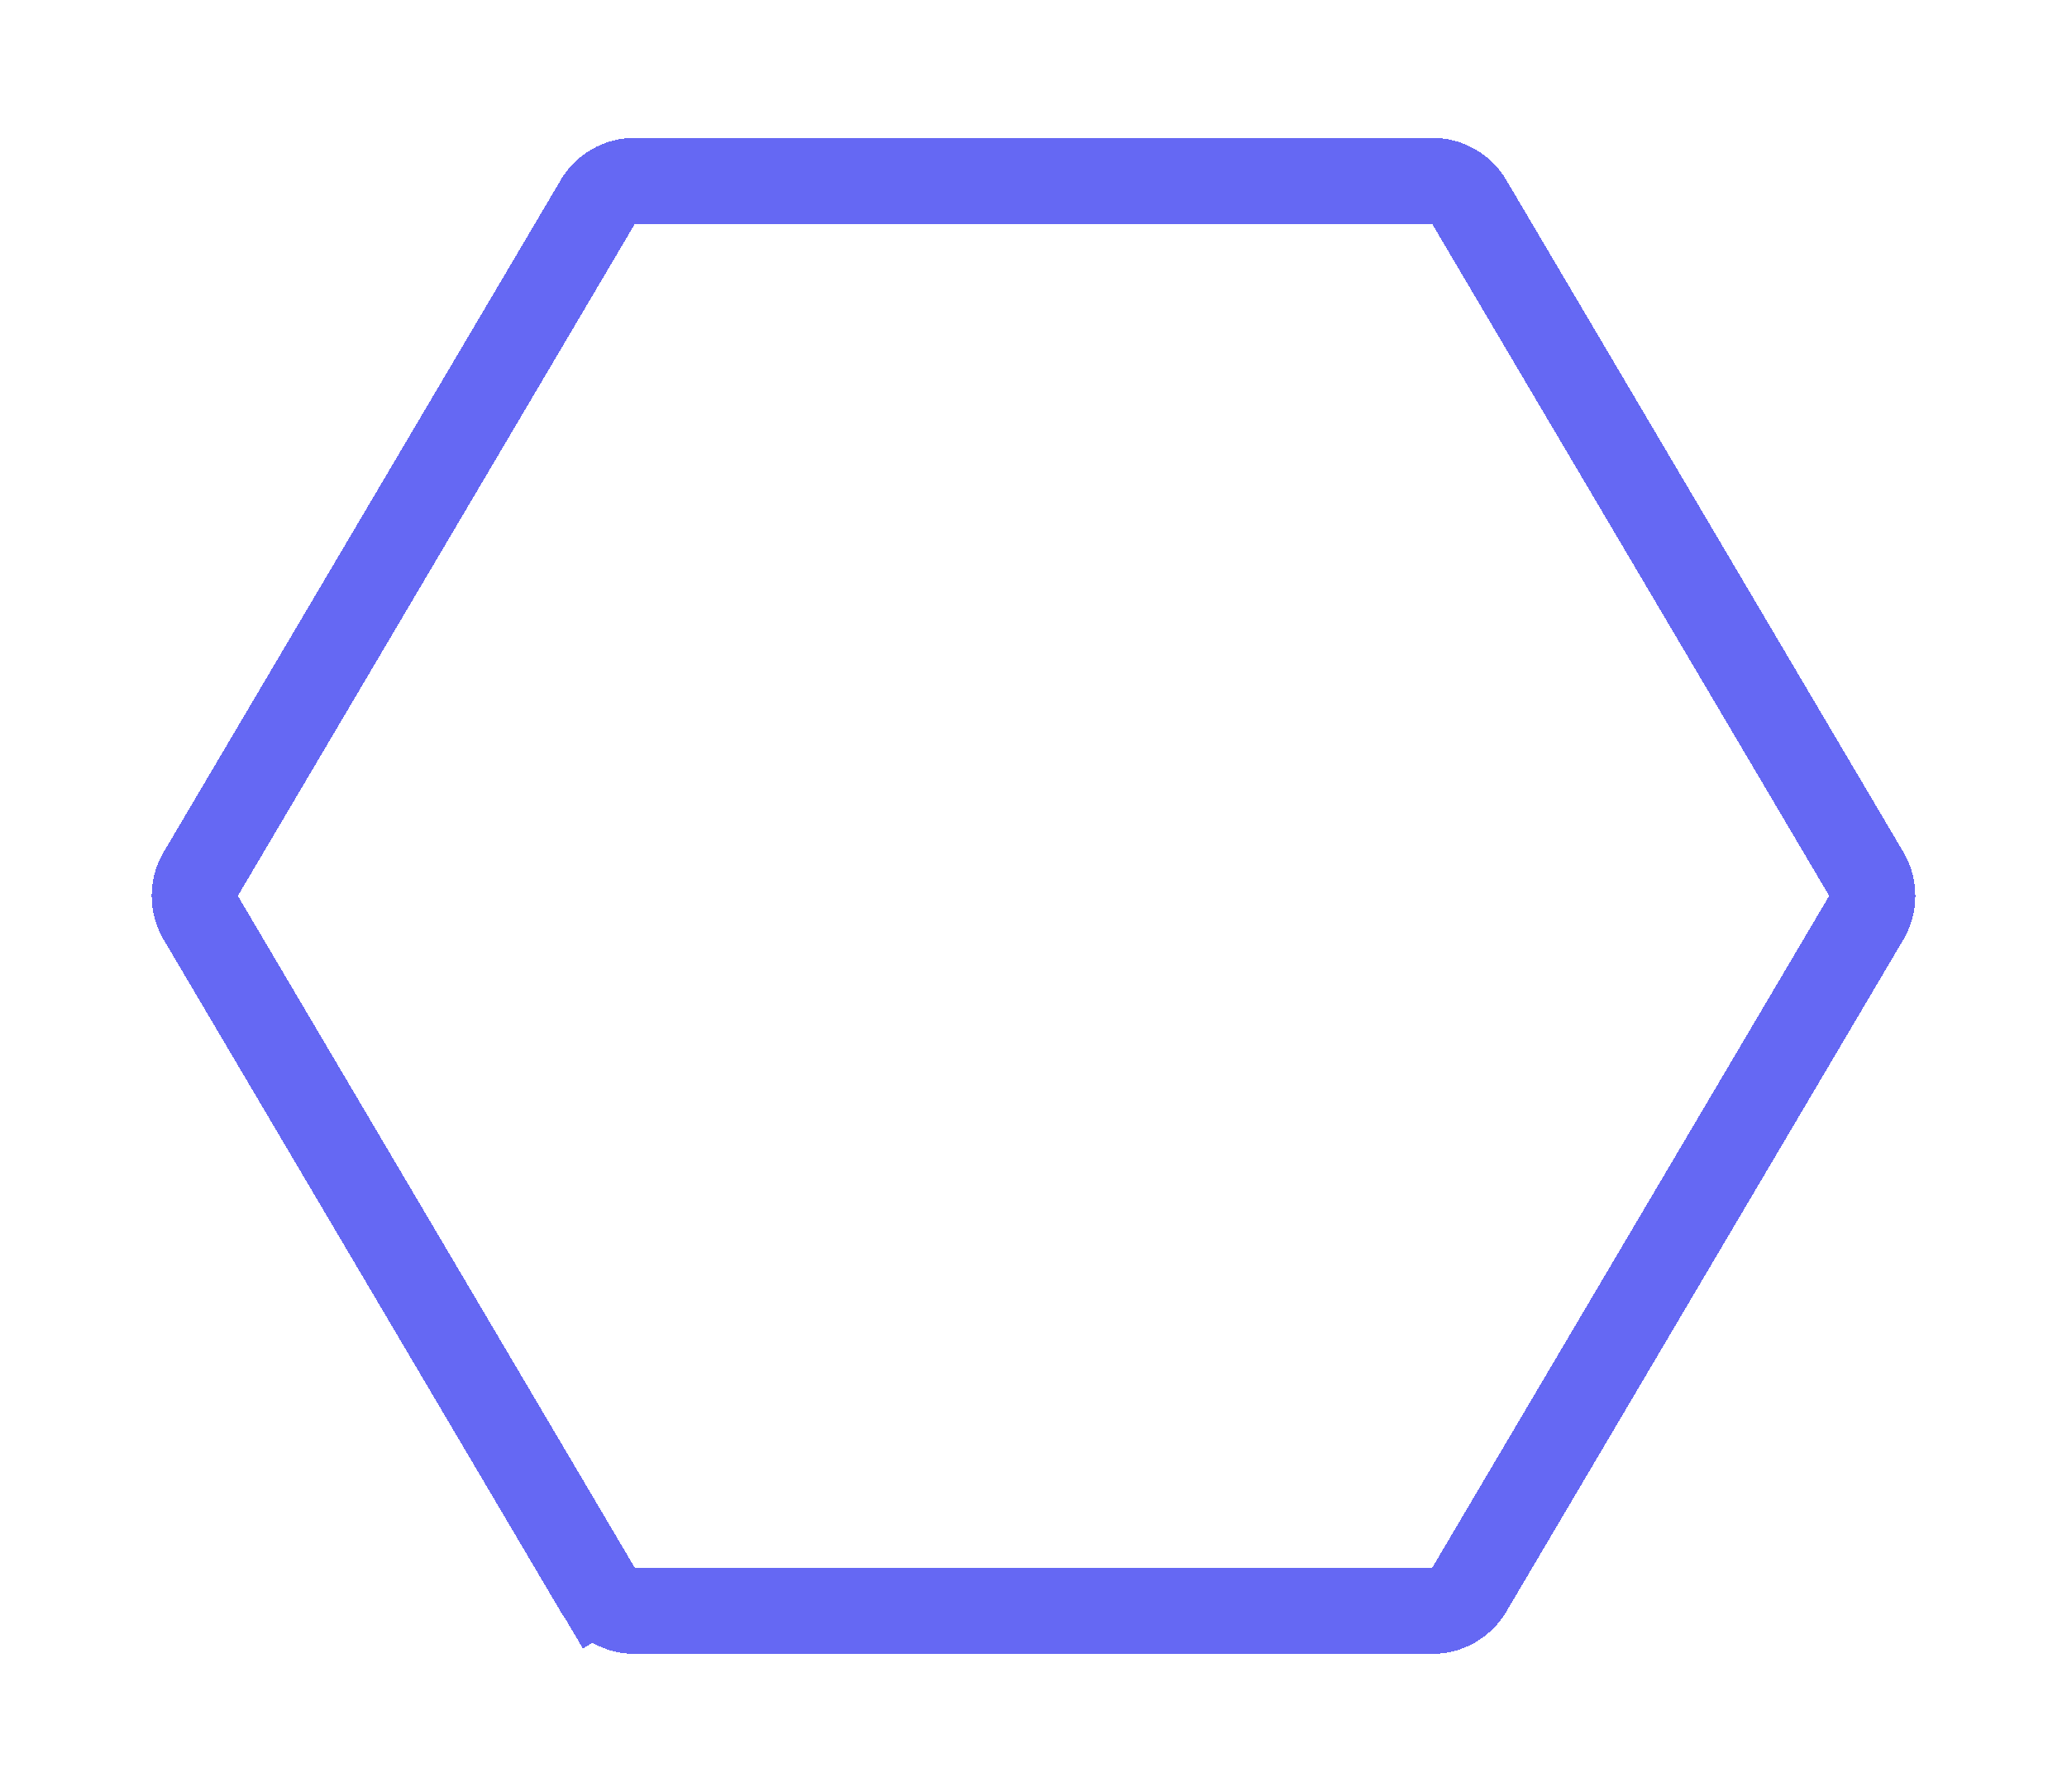 <svg xmlns="http://www.w3.org/2000/svg" width="120" height="104" fill="none" viewBox="0 0 120 104">
  <g filter="url(#filter0_d)">
    <path stroke="#6568F3" stroke-width="5" d="M34.7 7.728A2.5 2.5 0 0136.854 6.5h46.294a2.5 2.5 0 012.152 1.228l23.046 39c.463.785.463 1.76 0 2.544l-23.046 39a2.5 2.5 0 01-2.152 1.228H36.853a2.5 2.5 0 01-2.152-1.228l-2.134 1.26 2.134-1.26-23.046-39a2.5 2.5 0 010-2.544l23.046-39z" shape-rendering="crispEdges"/>
  </g>
  <defs>
    <filter id="filter0_d" width="118.385" height="104" x=".808" y="0" color-interpolation-filters="sRGB" filterUnits="userSpaceOnUse">
      <feFlood flood-opacity="0" result="BackgroundImageFix"/>
      <feColorMatrix in="SourceAlpha" result="hardAlpha" values="0 0 0 0 0 0 0 0 0 0 0 0 0 0 0 0 0 0 127 0"/>
      <feOffset dy="4"/>
      <feGaussianBlur stdDeviation="4"/>
      <feComposite in2="hardAlpha" operator="out"/>
      <feColorMatrix values="0 0 0 0 0 0 0 0 0 0 0 0 0 0 0 0 0 0 0.15 0"/>
      <feBlend in2="BackgroundImageFix" result="effect1_dropShadow"/>
      <feBlend in="SourceGraphic" in2="effect1_dropShadow" result="shape"/>
    </filter>
  </defs>
</svg>
